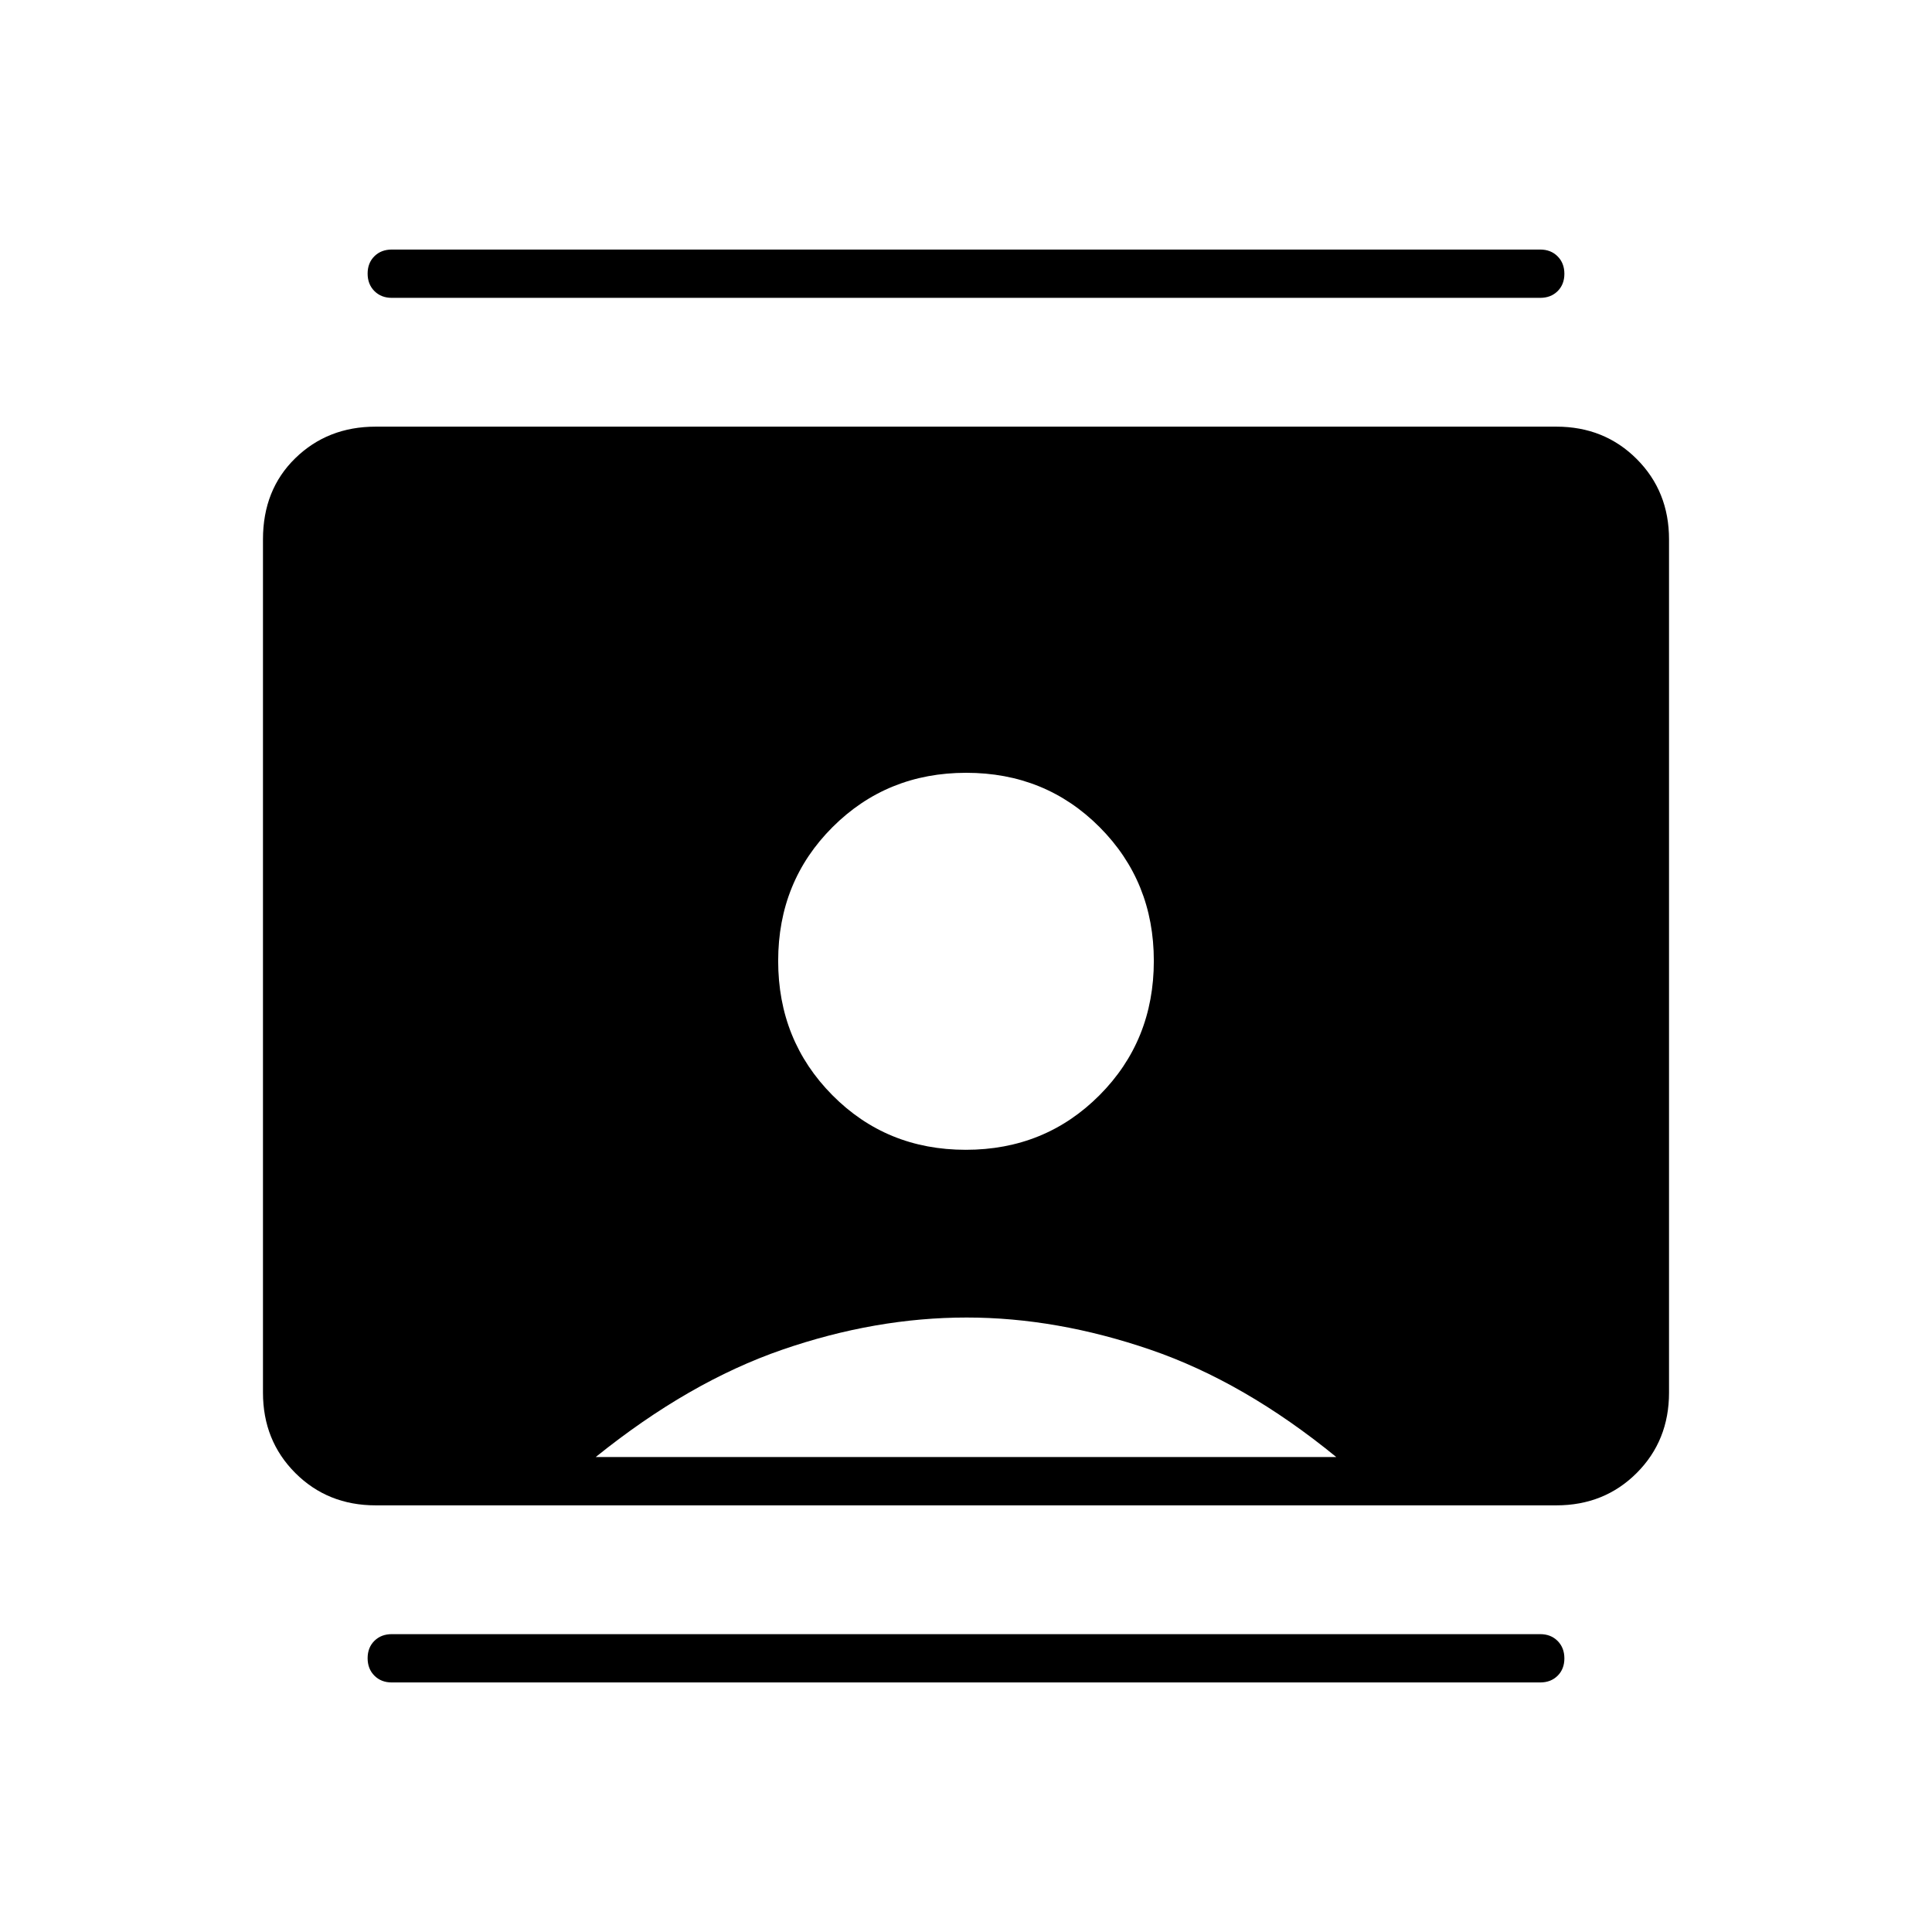 <svg xmlns="http://www.w3.org/2000/svg" height="40" viewBox="0 -960 960 960" width="40"><path d="M479.88-388.67q39.4 0 66.43-27.1 27.02-27.11 27.02-66.78 0-39.39-26.91-66.42T480.12-576q-39.4 0-66.43 26.99-27.02 26.99-27.02 66.5 0 39.51 26.91 66.68 26.91 27.16 66.3 27.16ZM186.67-212q-23.85 0-39.93-16.07-16.07-16.08-16.07-39.93v-424q0-24.67 16.07-40.33Q162.82-748 186.67-748h586.66q23.85 0 39.93 16.07 16.07 16.08 16.07 39.93v424q0 23.85-16.07 39.93Q797.18-212 773.33-212H186.67ZM296-236h368q-45.67-37.33-92.33-53.33-46.67-16-91.34-16-45.33 0-91.66 16-46.34 16-92.67 53.33ZM194.67-124q-5.27 0-8.64-3.38-3.36-3.38-3.36-8.67 0-5.28 3.36-8.62 3.37-3.33 8.64-3.33h570.66q5.27 0 8.64 3.38 3.36 3.38 3.36 8.67 0 5.28-3.36 8.62-3.37 3.33-8.64 3.33H194.67Zm0-688q-5.27 0-8.64-3.38-3.36-3.38-3.36-8.67 0-5.28 3.36-8.62 3.37-3.33 8.64-3.33h570.66q5.27 0 8.64 3.38 3.36 3.38 3.36 8.67 0 5.28-3.36 8.62-3.37 3.33-8.64 3.33H194.67Z"/></svg>